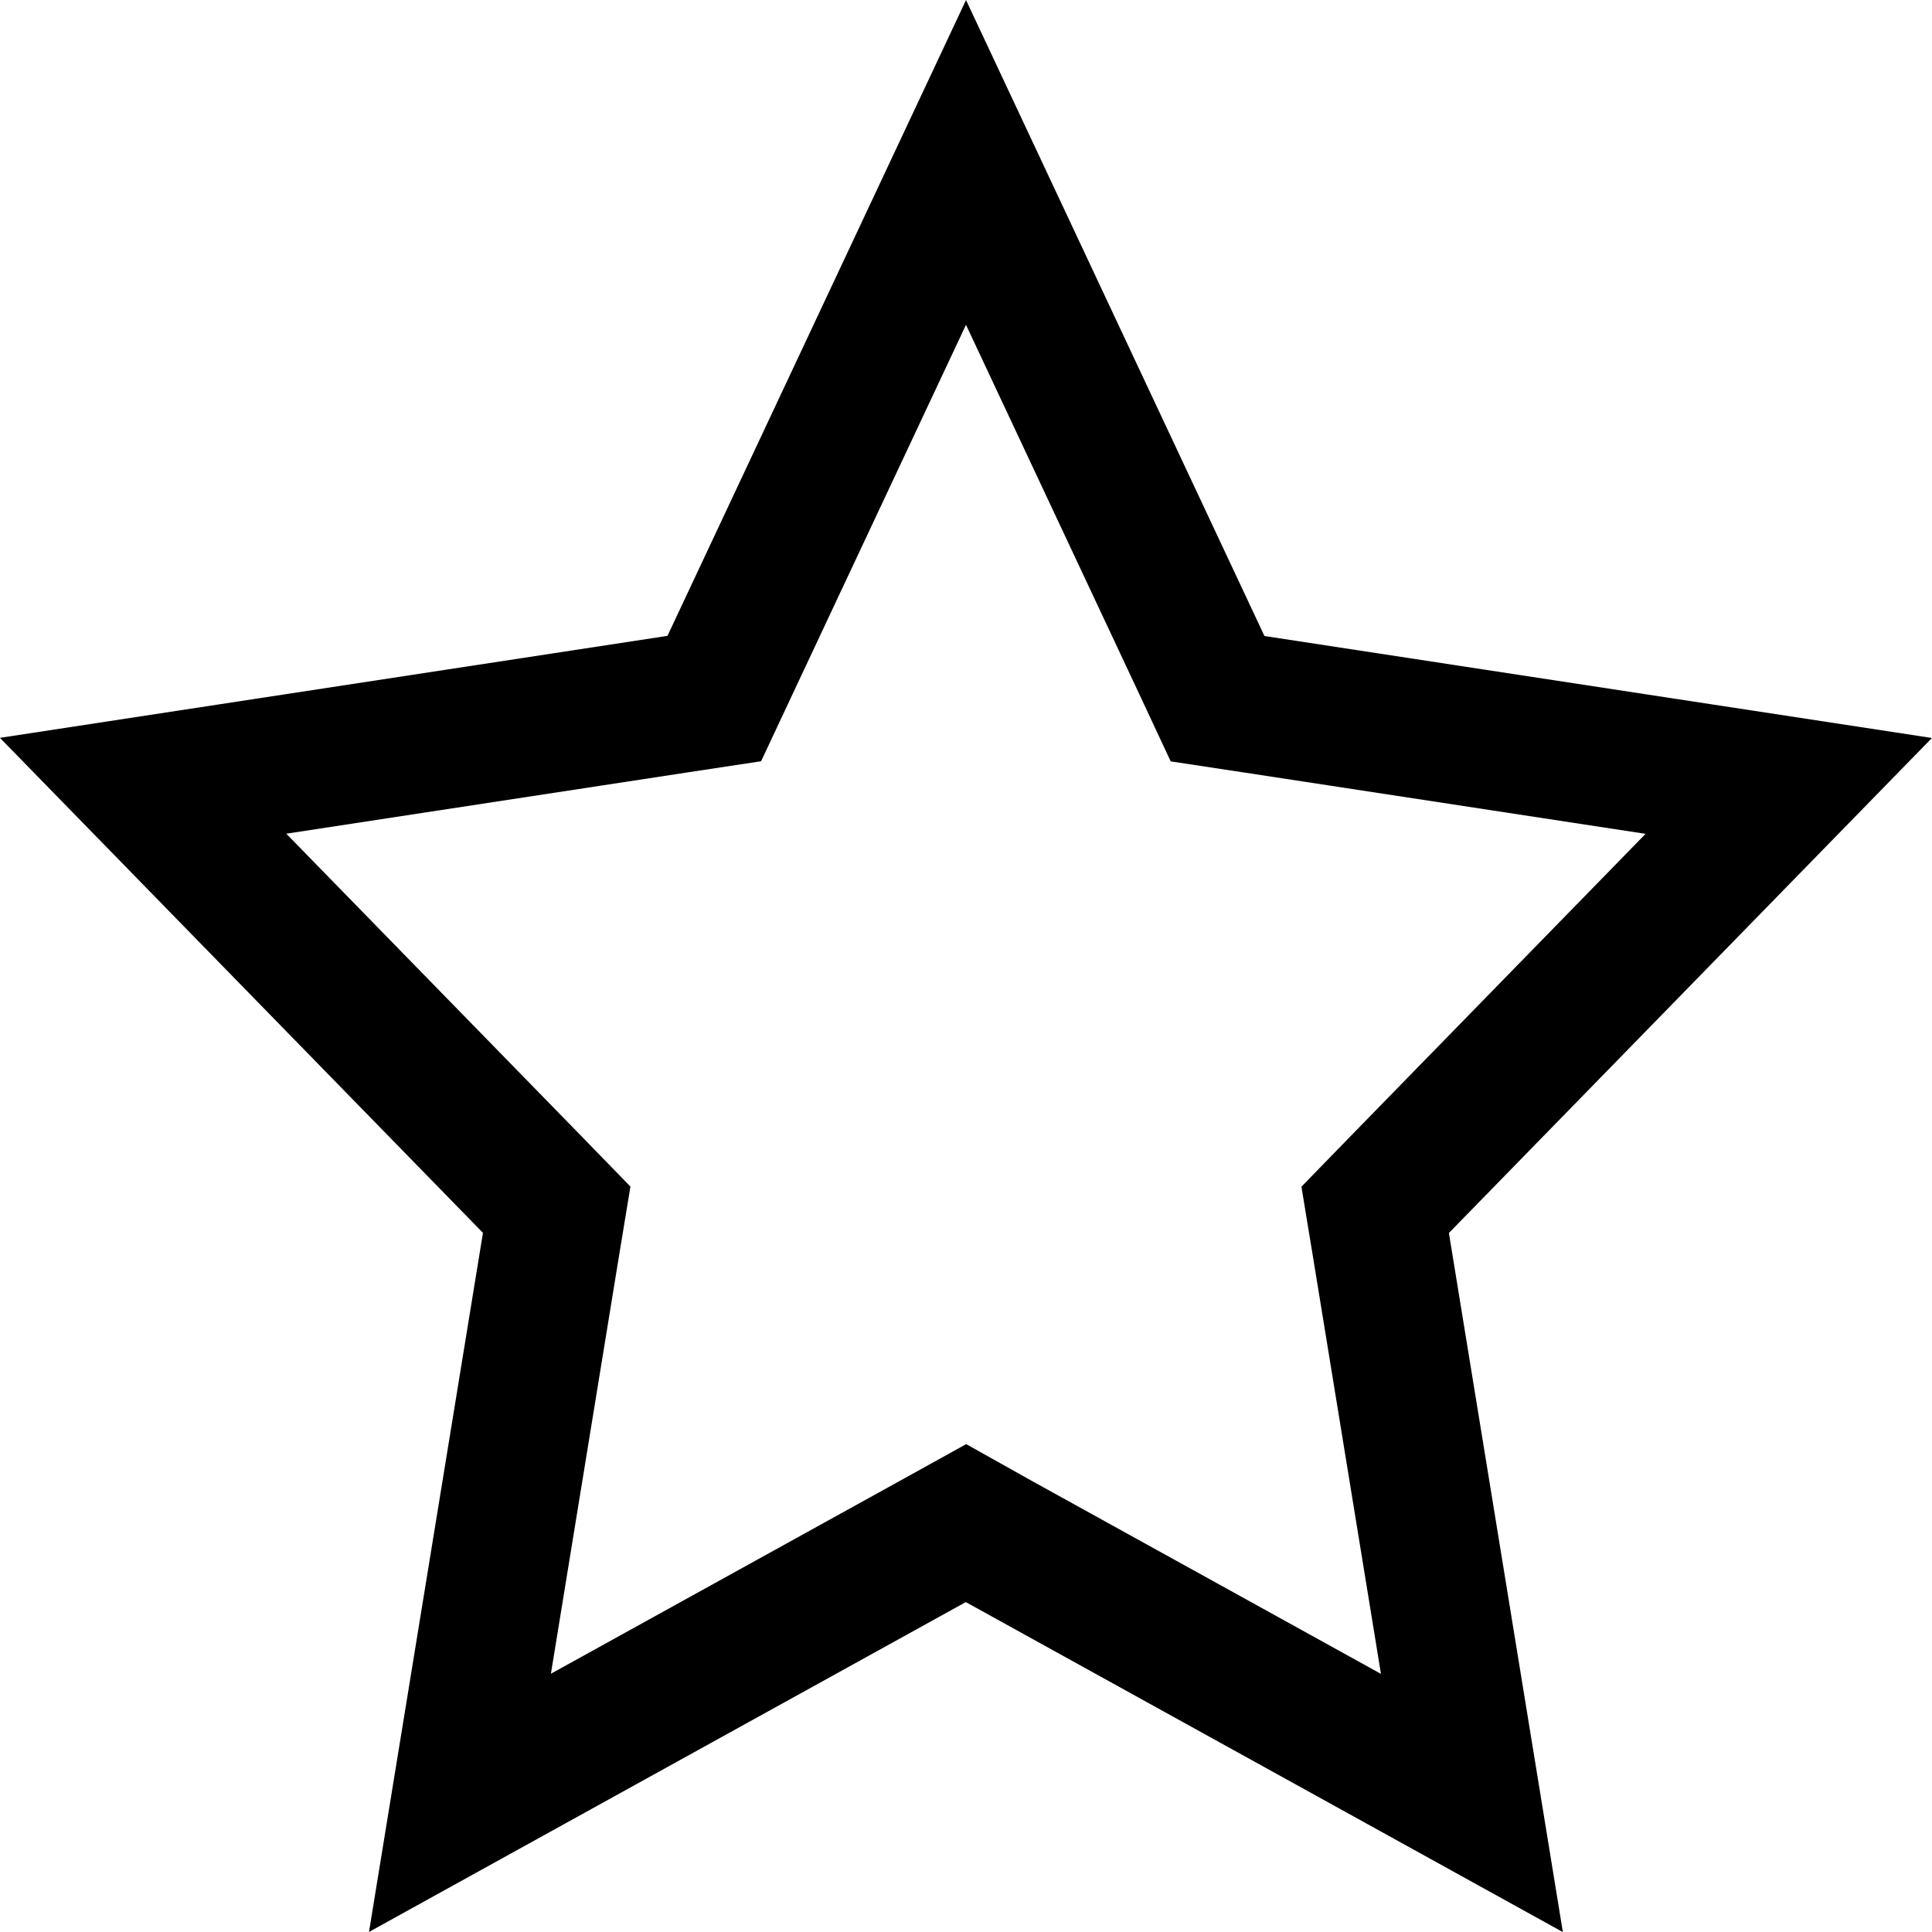 <svg xmlns="http://www.w3.org/2000/svg" viewBox="0 0 14 14">
  <path stroke="currentColor" stroke-width="1" fill="none" d="M7 1.177 8.71 4.821l.113.242.264.04 3.875.592-2.821 2.891-.176.181.041.249.66 4.049-3.425-1.893L7 11.037l-.242.134-3.425 1.893.66-4.049.041-.249-.176-.181-2.821-2.891 3.875-.592.264-.04.113-.241L7 1.177Z"/>
</svg>
